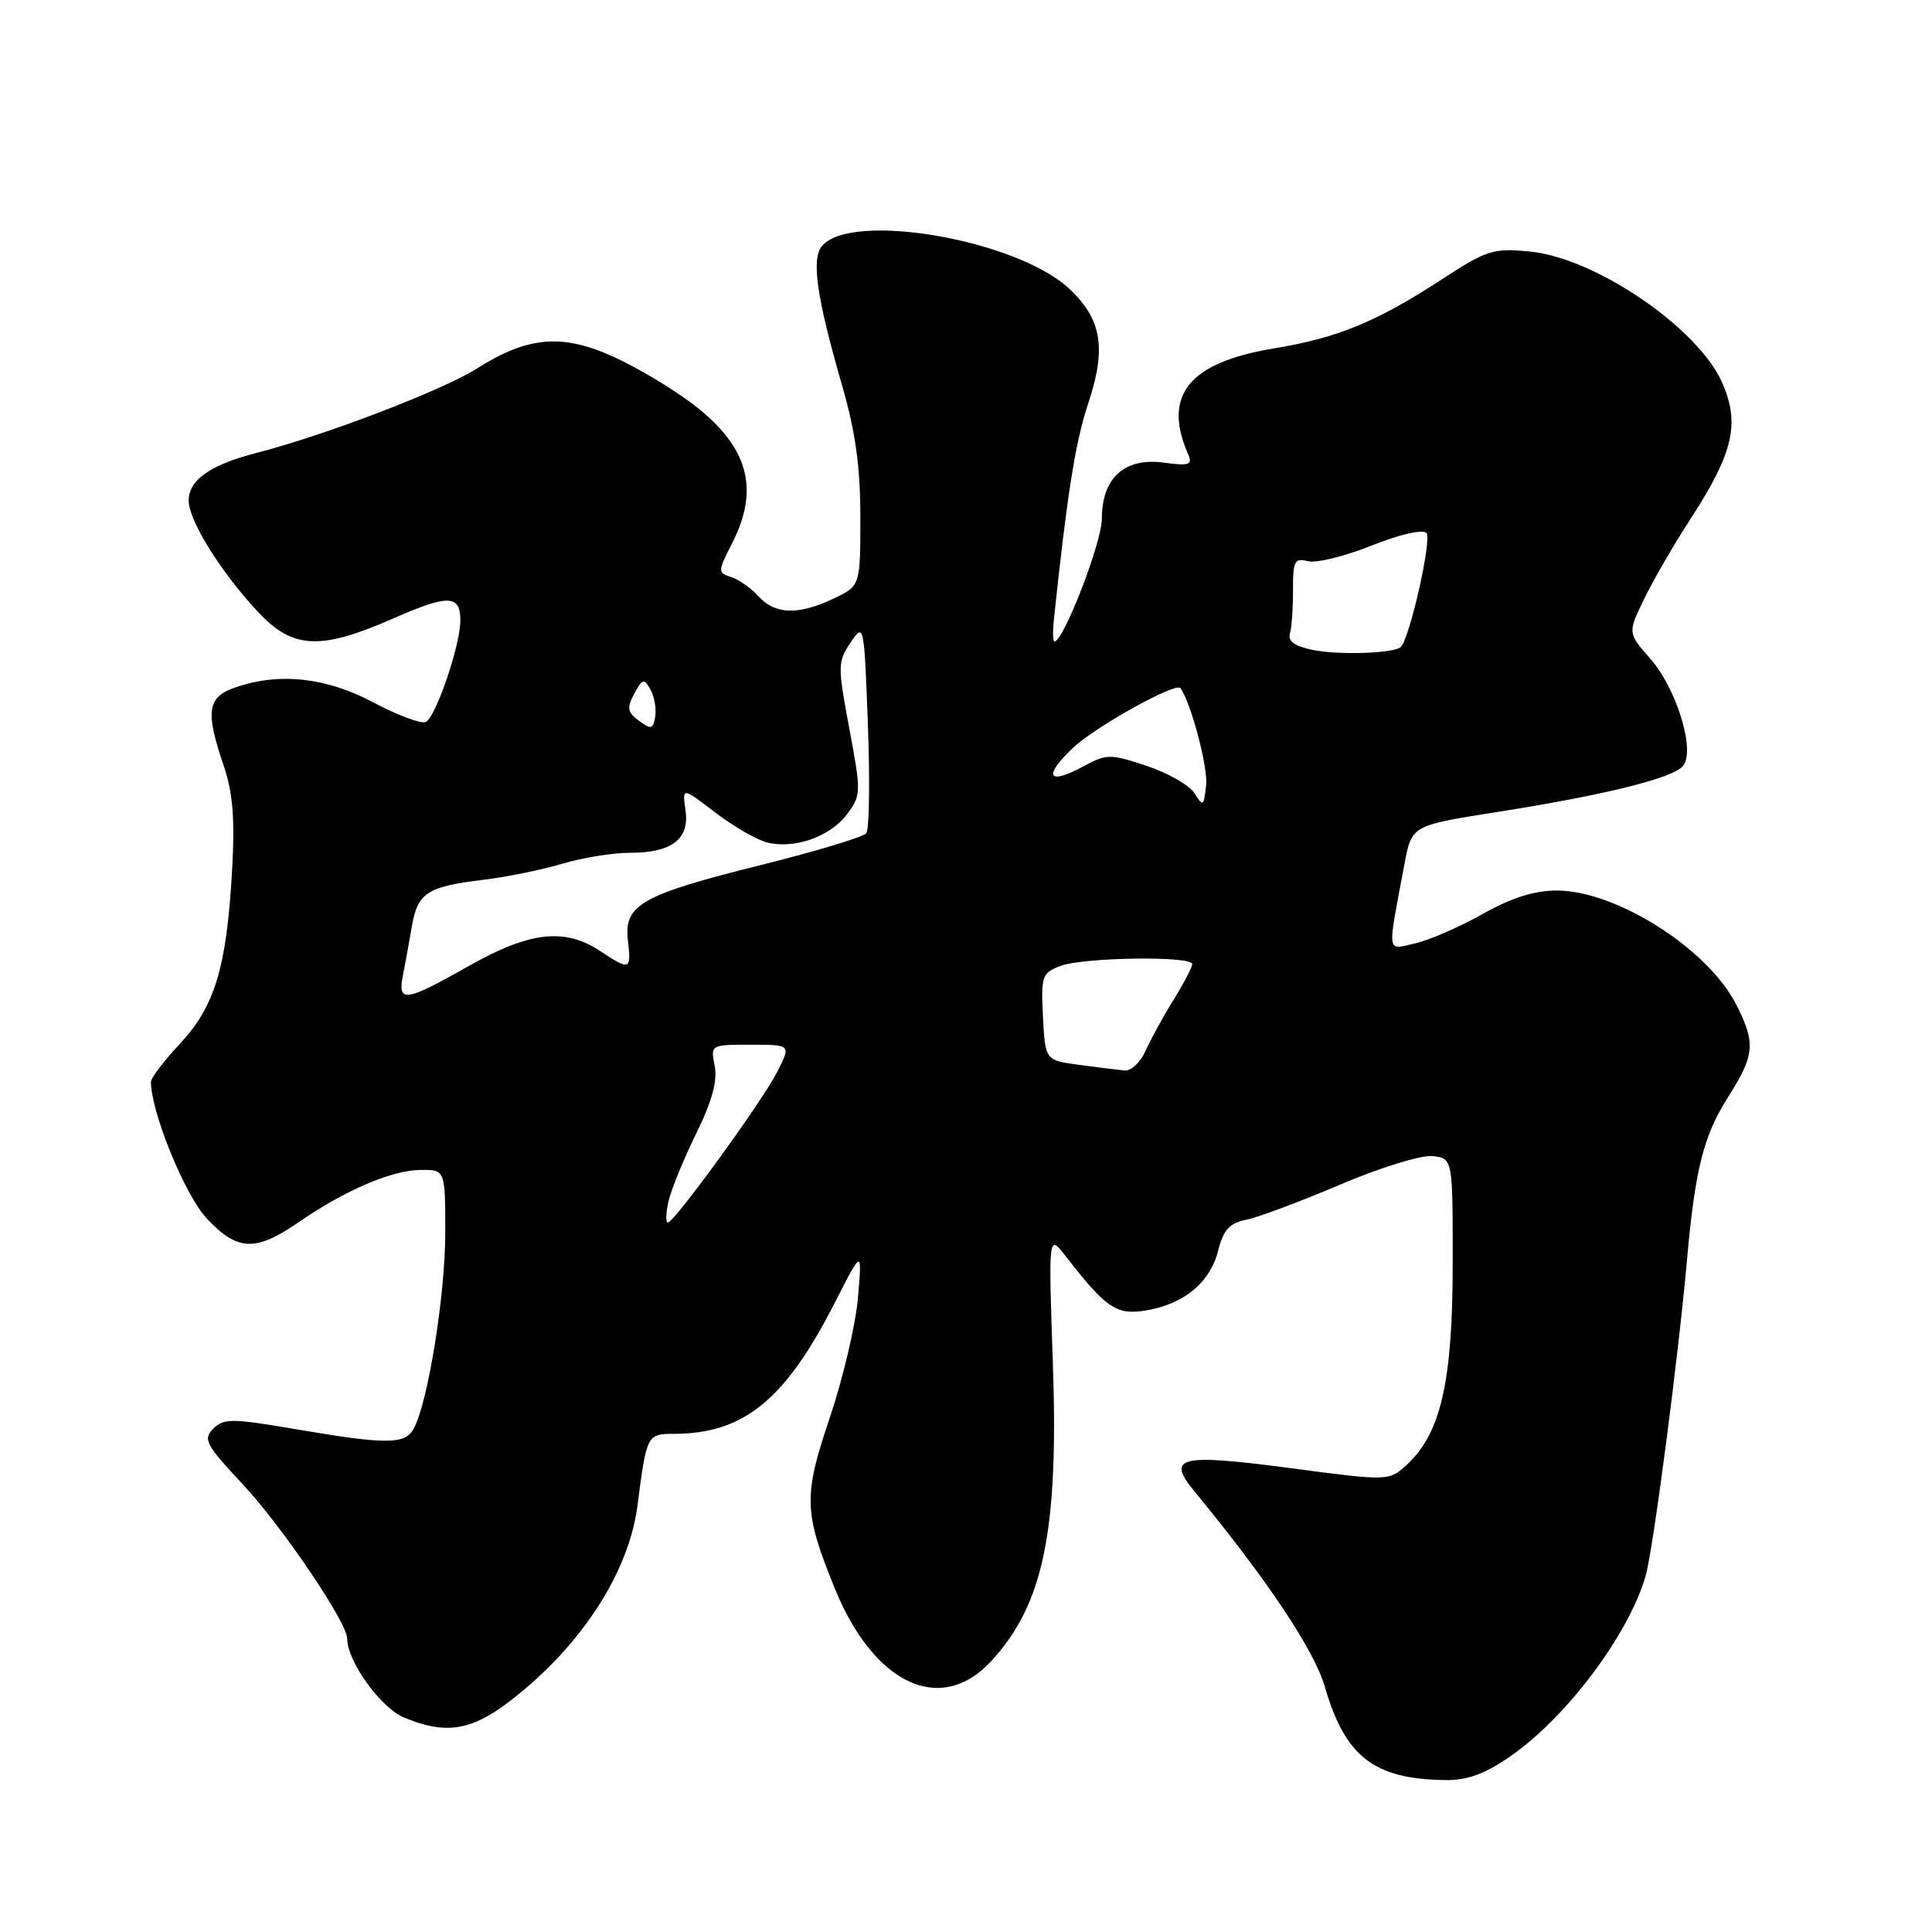 <?xml version="1.0" encoding="UTF-8" standalone="no"?>
<!DOCTYPE svg PUBLIC "-//W3C//DTD SVG 1.1//EN" "http://www.w3.org/Graphics/SVG/1.1/DTD/svg11.dtd" >
<svg xmlns="http://www.w3.org/2000/svg" xmlns:xlink="http://www.w3.org/1999/xlink" version="1.1" viewBox="0 0 256 256">
 <g >
 <path fill="currentColor"
d=" M 200.14 232.71 C 207.57 227.57 215.83 216.56 218.05 208.83 C 219.05 205.35 222.38 179.93 223.53 167.00 C 224.61 154.94 225.72 150.52 228.95 145.41 C 232.53 139.77 232.67 138.23 230.03 133.06 C 226.28 125.70 214.13 118.00 206.29 118.00 C 203.30 118.00 200.27 118.96 196.46 121.11 C 193.42 122.82 189.40 124.57 187.52 125.00 C 183.67 125.86 183.79 126.77 186.11 114.44 C 187.06 109.38 187.06 109.38 198.28 107.61 C 212.61 105.36 221.66 103.12 223.01 101.49 C 224.68 99.48 222.17 91.27 218.68 87.29 C 215.67 83.86 215.67 83.86 217.87 79.34 C 219.07 76.85 221.86 72.05 224.06 68.67 C 229.68 60.01 230.58 56.10 228.19 50.69 C 224.99 43.45 211.42 34.19 202.78 33.34 C 197.86 32.85 197.06 33.10 191.00 37.05 C 182.38 42.66 177.23 44.78 168.78 46.17 C 157.54 48.03 154.02 52.37 157.42 60.16 C 158.05 61.60 157.61 61.76 154.19 61.30 C 149.00 60.60 146.00 63.33 146.00 68.75 C 146.00 71.88 140.92 85.00 139.72 85.00 C 139.51 85.00 139.48 83.76 139.63 82.25 C 141.37 65.66 142.49 58.58 144.16 53.56 C 146.63 46.18 146.02 42.36 141.74 38.31 C 134.83 31.77 112.78 27.94 108.91 32.61 C 107.48 34.33 108.22 39.45 111.55 50.96 C 113.35 57.18 114.00 61.82 114.00 68.52 C 114.00 77.63 114.00 77.63 110.47 79.31 C 105.81 81.53 102.71 81.44 100.52 79.03 C 99.54 77.94 97.90 76.79 96.88 76.46 C 95.09 75.89 95.09 75.74 97.01 71.98 C 100.73 64.70 99.12 59.09 91.72 53.48 C 89.09 51.49 84.43 48.71 81.37 47.31 C 74.52 44.18 69.96 44.55 63.23 48.81 C 58.63 51.72 43.08 57.68 34.00 60.01 C 27.87 61.58 25.00 63.60 25.00 66.33 C 25.00 69.01 29.36 75.97 34.35 81.25 C 38.85 86.01 42.53 86.16 52.10 81.95 C 59.42 78.74 61.00 78.79 61.00 82.22 C 61.00 85.52 57.69 95.18 56.39 95.68 C 55.74 95.93 52.63 94.75 49.46 93.07 C 43.25 89.75 36.95 89.07 31.15 91.10 C 27.46 92.38 27.19 94.25 29.63 101.43 C 30.86 105.05 31.14 108.45 30.75 115.36 C 30.03 128.16 28.48 133.32 23.87 138.27 C 21.74 140.55 20.00 142.83 20.00 143.35 C 20.00 147.34 24.52 158.41 27.40 161.46 C 31.49 165.80 33.84 165.89 39.57 161.95 C 45.77 157.68 51.93 155.05 55.75 155.02 C 59.00 155.00 59.00 155.00 59.00 163.39 C 59.00 171.53 56.73 185.69 54.85 189.25 C 53.71 191.42 51.31 191.44 39.27 189.39 C 30.74 187.93 29.65 187.92 28.26 189.31 C 26.87 190.70 27.26 191.43 32.17 196.68 C 37.34 202.20 46.00 214.99 46.00 217.10 C 46.00 220.12 50.42 226.28 53.53 227.58 C 59.00 229.86 62.39 229.35 67.45 225.49 C 76.88 218.29 83.31 208.46 84.47 199.50 C 85.67 190.14 85.74 190.00 89.27 189.99 C 98.58 189.98 104.05 185.51 110.67 172.51 C 114.24 165.50 114.24 165.50 113.68 172.00 C 113.37 175.57 111.69 182.69 109.96 187.82 C 106.44 198.23 106.49 200.34 110.60 210.44 C 115.76 223.15 124.59 227.32 131.25 220.20 C 138.25 212.71 140.29 202.95 139.51 180.61 C 138.92 163.50 138.92 163.50 141.21 166.45 C 146.56 173.35 147.92 174.27 151.80 173.65 C 156.85 172.83 160.33 169.96 161.40 165.75 C 162.11 162.95 162.91 162.07 165.14 161.62 C 166.70 161.31 172.29 159.22 177.57 156.97 C 182.96 154.68 188.34 153.02 189.84 153.19 C 192.50 153.50 192.50 153.50 192.49 167.50 C 192.48 182.99 190.94 189.83 186.51 193.99 C 184.08 196.27 184.08 196.27 170.95 194.53 C 156.28 192.59 154.49 193.02 158.27 197.61 C 167.94 209.37 174.13 218.63 175.54 223.48 C 178.24 232.79 182.05 235.74 191.50 235.87 C 194.43 235.91 196.74 235.07 200.14 232.71 Z  M 88.56 159.25 C 88.89 157.74 90.54 153.70 92.21 150.28 C 94.35 145.94 95.09 143.22 94.70 141.25 C 94.14 138.44 94.15 138.43 99.48 138.43 C 104.82 138.43 104.82 138.43 102.99 142.02 C 100.99 145.95 89.33 162.00 88.49 162.00 C 88.20 162.00 88.23 160.76 88.56 159.25 Z  M 143.00 141.10 C 138.50 140.50 138.50 140.50 138.20 134.74 C 137.92 129.34 138.06 128.93 140.52 127.99 C 143.55 126.84 158.01 126.64 157.98 127.75 C 157.97 128.16 156.85 130.30 155.49 132.50 C 154.12 134.70 152.46 137.74 151.79 139.25 C 151.11 140.76 149.87 141.93 149.03 141.85 C 148.19 141.77 145.47 141.43 143.00 141.10 Z  M 53.39 129.25 C 53.69 127.74 54.22 124.80 54.58 122.72 C 55.35 118.29 56.59 117.48 64.10 116.57 C 67.18 116.20 71.87 115.24 74.51 114.45 C 77.16 113.65 81.19 113.00 83.47 113.00 C 89.04 113.00 91.40 111.18 90.83 107.32 C 90.39 104.31 90.39 104.31 94.77 107.66 C 97.18 109.50 100.27 111.28 101.64 111.63 C 105.28 112.54 110.01 110.86 112.24 107.89 C 114.11 105.37 114.12 105.00 112.54 96.55 C 110.98 88.24 110.99 87.67 112.70 85.15 C 114.48 82.52 114.50 82.62 115.00 96.00 C 115.28 103.42 115.18 109.91 114.79 110.41 C 114.41 110.90 108.19 112.78 100.99 114.58 C 84.98 118.56 82.65 119.88 83.20 124.59 C 83.66 128.56 83.48 128.64 79.50 126.00 C 74.83 122.91 70.16 123.44 62.12 128.00 C 53.70 132.77 52.66 132.92 53.39 129.25 Z  M 158.30 105.14 C 157.64 104.07 154.79 102.43 151.96 101.49 C 147.07 99.86 146.66 99.87 143.45 101.60 C 138.82 104.09 138.20 102.86 142.19 99.08 C 145.14 96.29 155.83 90.35 156.42 91.18 C 157.82 93.16 160.06 101.60 159.82 104.00 C 159.52 106.84 159.41 106.92 158.30 105.14 Z  M 84.67 95.51 C 83.13 94.38 83.03 93.81 84.04 91.92 C 85.12 89.91 85.34 89.85 86.19 91.37 C 86.71 92.30 86.99 93.91 86.82 94.96 C 86.54 96.62 86.27 96.69 84.67 95.51 Z  M 174.00 86.13 C 171.58 85.65 170.63 84.98 170.92 83.97 C 171.16 83.16 171.34 80.55 171.33 78.17 C 171.31 74.35 171.53 73.91 173.29 74.36 C 174.38 74.65 178.16 73.72 181.70 72.31 C 185.41 70.82 188.50 70.11 189.01 70.62 C 189.77 71.39 186.82 84.52 185.61 85.73 C 184.76 86.57 177.48 86.83 174.00 86.13 Z "/>
</g>
</svg>